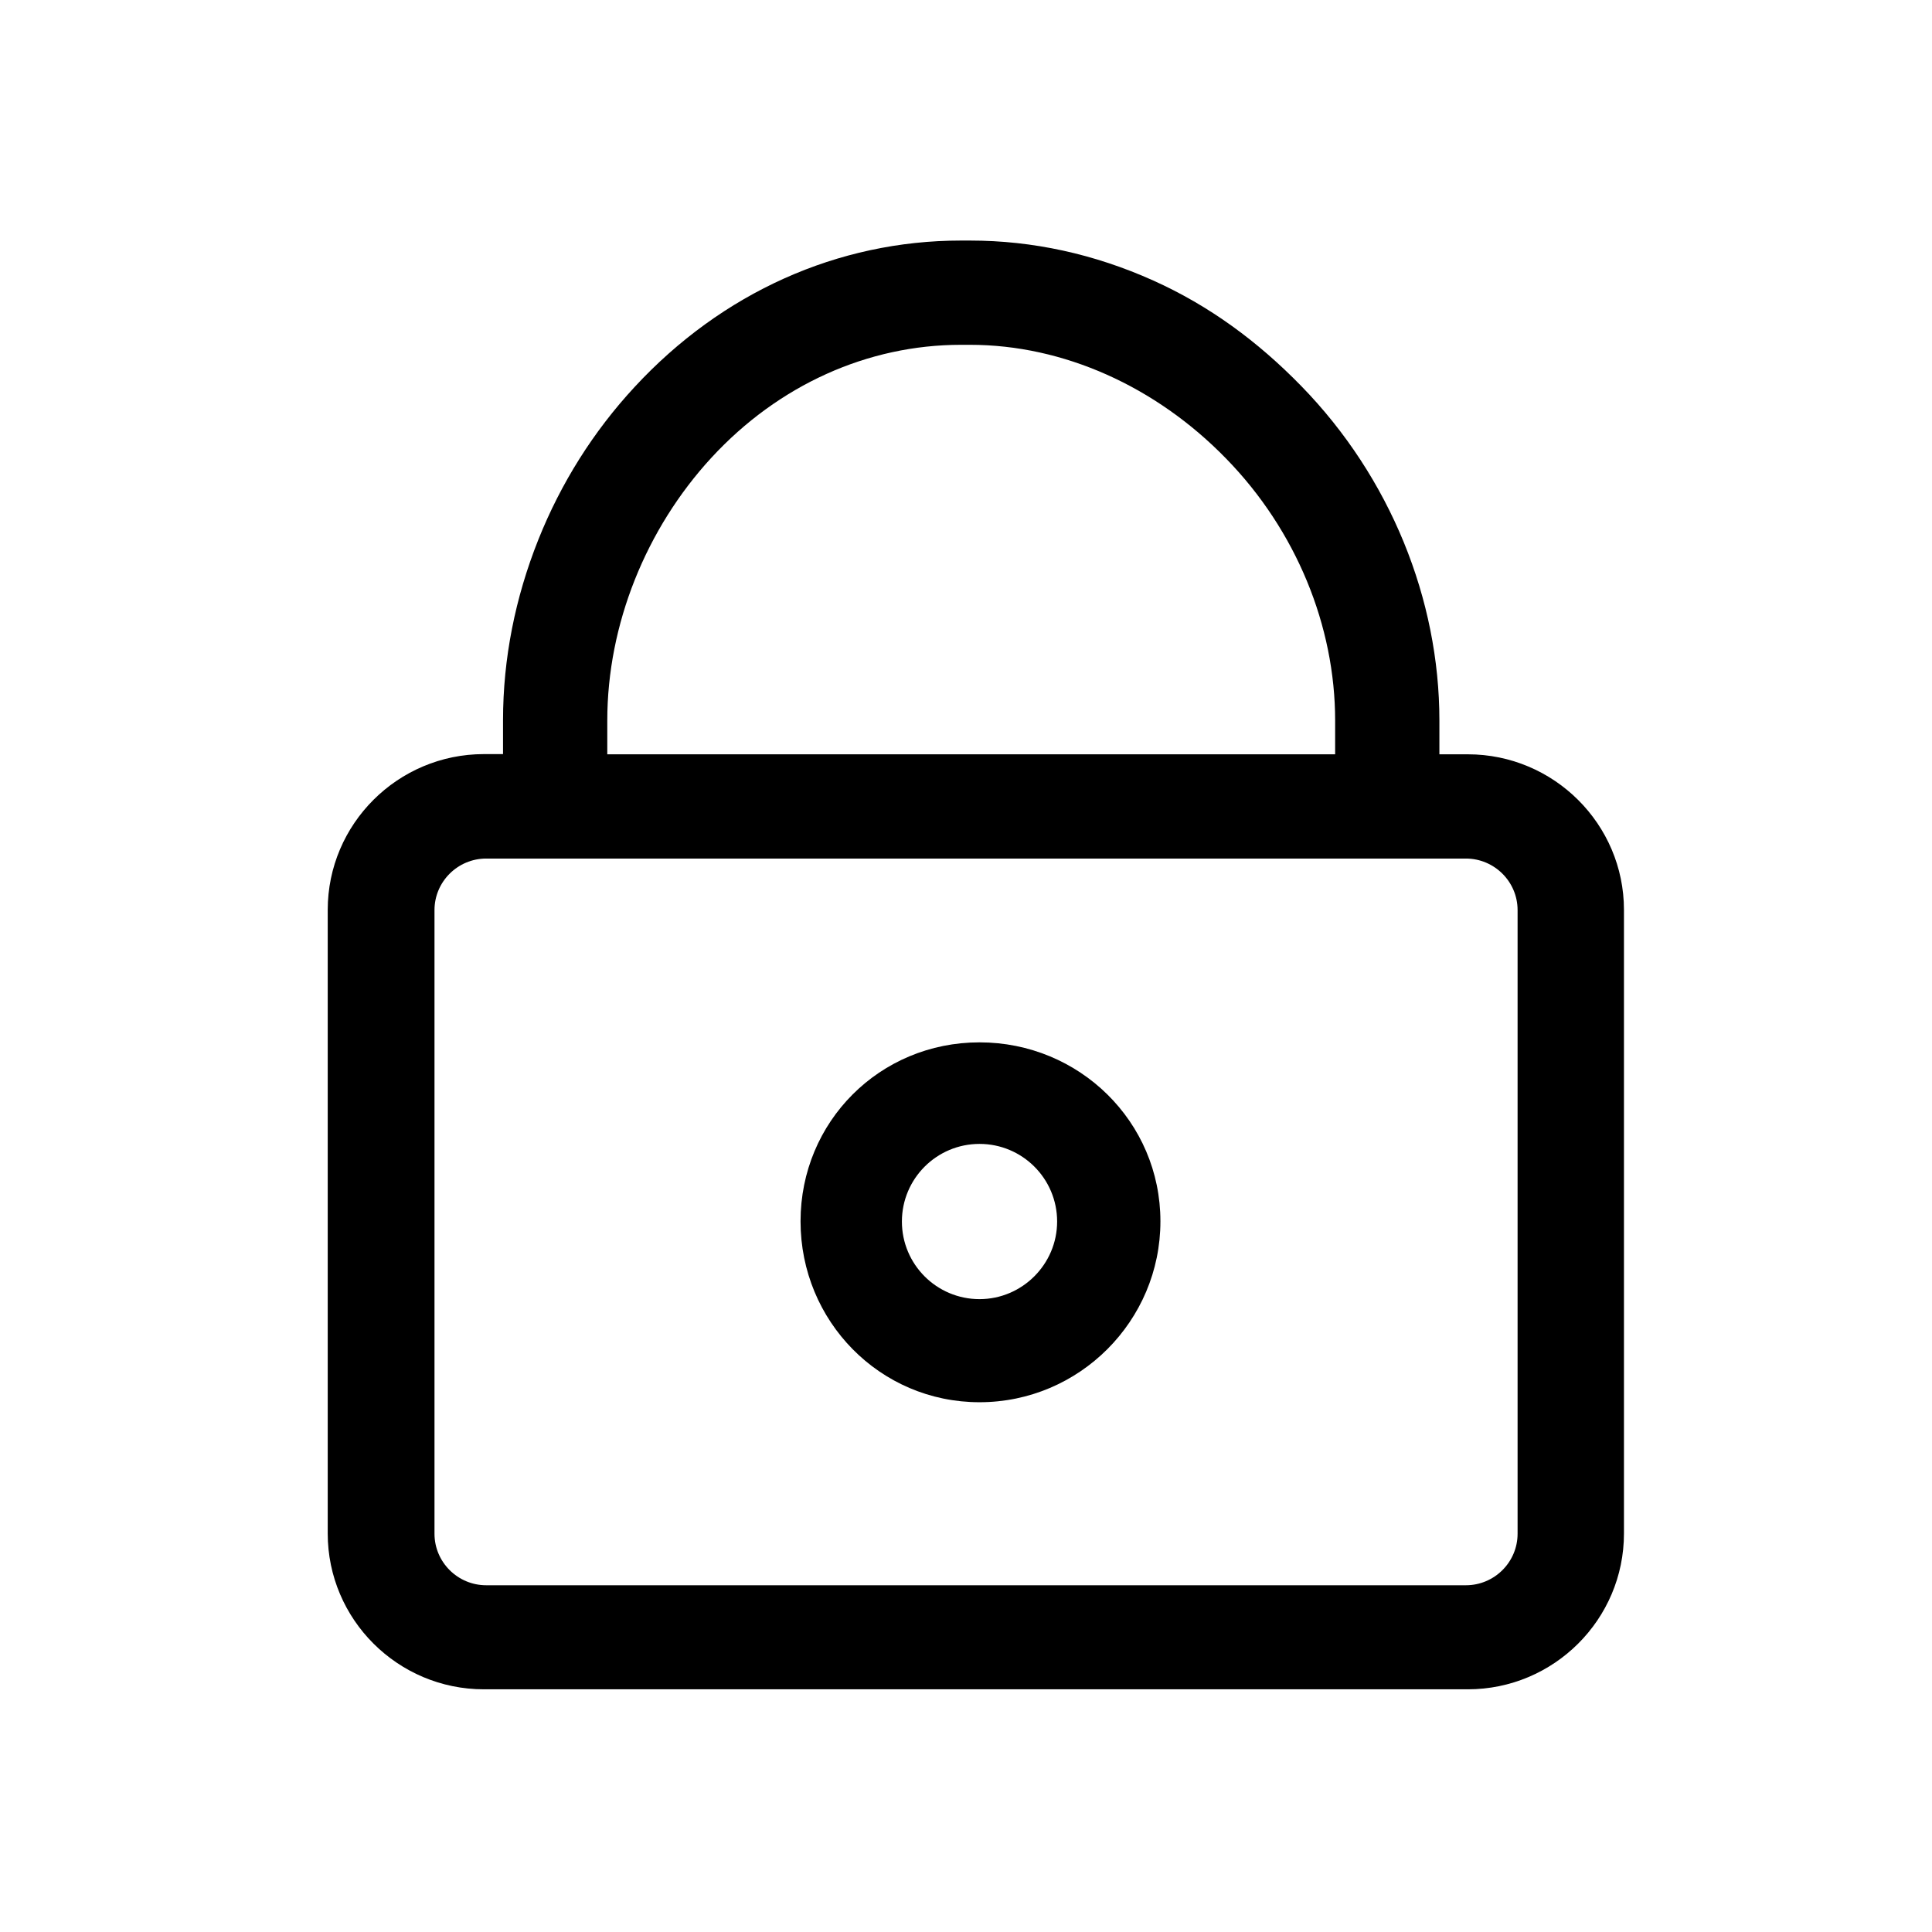 <svg t="1652441595633" class="icon" viewBox="0 0 1024 1024" version="1.1" xmlns="http://www.w3.org/2000/svg" p-id="1482" width="200" height="200"><path d="M777.951 399.797l-15.042 0 0-17.907c0-64.16-25.991-128.831-73.165-177.233-23.229-23.843-48.913-42.671-78.486-55.974-31.21-14.019-63.853-21.182-97.11-21.182l-4.809 0c-65.285 0-126.785 27.629-173.037 77.667-21.796 23.536-38.987 50.857-50.96 80.839-12.279 30.801-18.726 63.034-18.726 95.779l0 17.907-10.131 0c-45.638 0-82.784 37.043-82.784 82.579l0 330.521c0 45.536 37.145 82.579 82.784 82.579l521.465 0c45.638 0 82.784-37.043 82.784-82.579l0-330.521C860.735 436.84 823.59 399.797 777.951 399.797zM321.874 381.889c0-50.857 20.466-101.612 55.257-139.371 35.508-38.475 82.784-59.76 132.208-59.76l4.809 0c49.425 0 98.44 22.001 135.687 60.271 37.248 38.168 57.816 88.821 57.816 138.86l0 17.907-385.778 0L321.874 381.889zM804.352 812.897c0 15.042-12.279 27.322-27.424 27.322L257.714 840.218c-15.145 0-27.424-12.279-27.424-27.322l0-330.521c0-15.042 12.279-27.322 27.424-27.322l519.214 0c15.145 0 27.424 12.279 27.424 27.322L804.352 812.897z" p-id="1483"></path><path d="M519.163 552.471c-52.904 0-94.858 42.057-94.858 94.858 0 52.904 42.057 95.882 94.858 95.882 52.904 0 95.882-43.08 95.882-95.882C615.045 594.528 572.067 552.471 519.163 552.471zM519.163 688.568c-22.717 0-41.136-18.419-41.136-41.136 0-22.717 18.419-41.136 41.136-41.136 22.717 0 41.136 18.419 41.136 41.136C560.299 670.046 541.778 688.568 519.163 688.568z" p-id="1484"></path></svg>